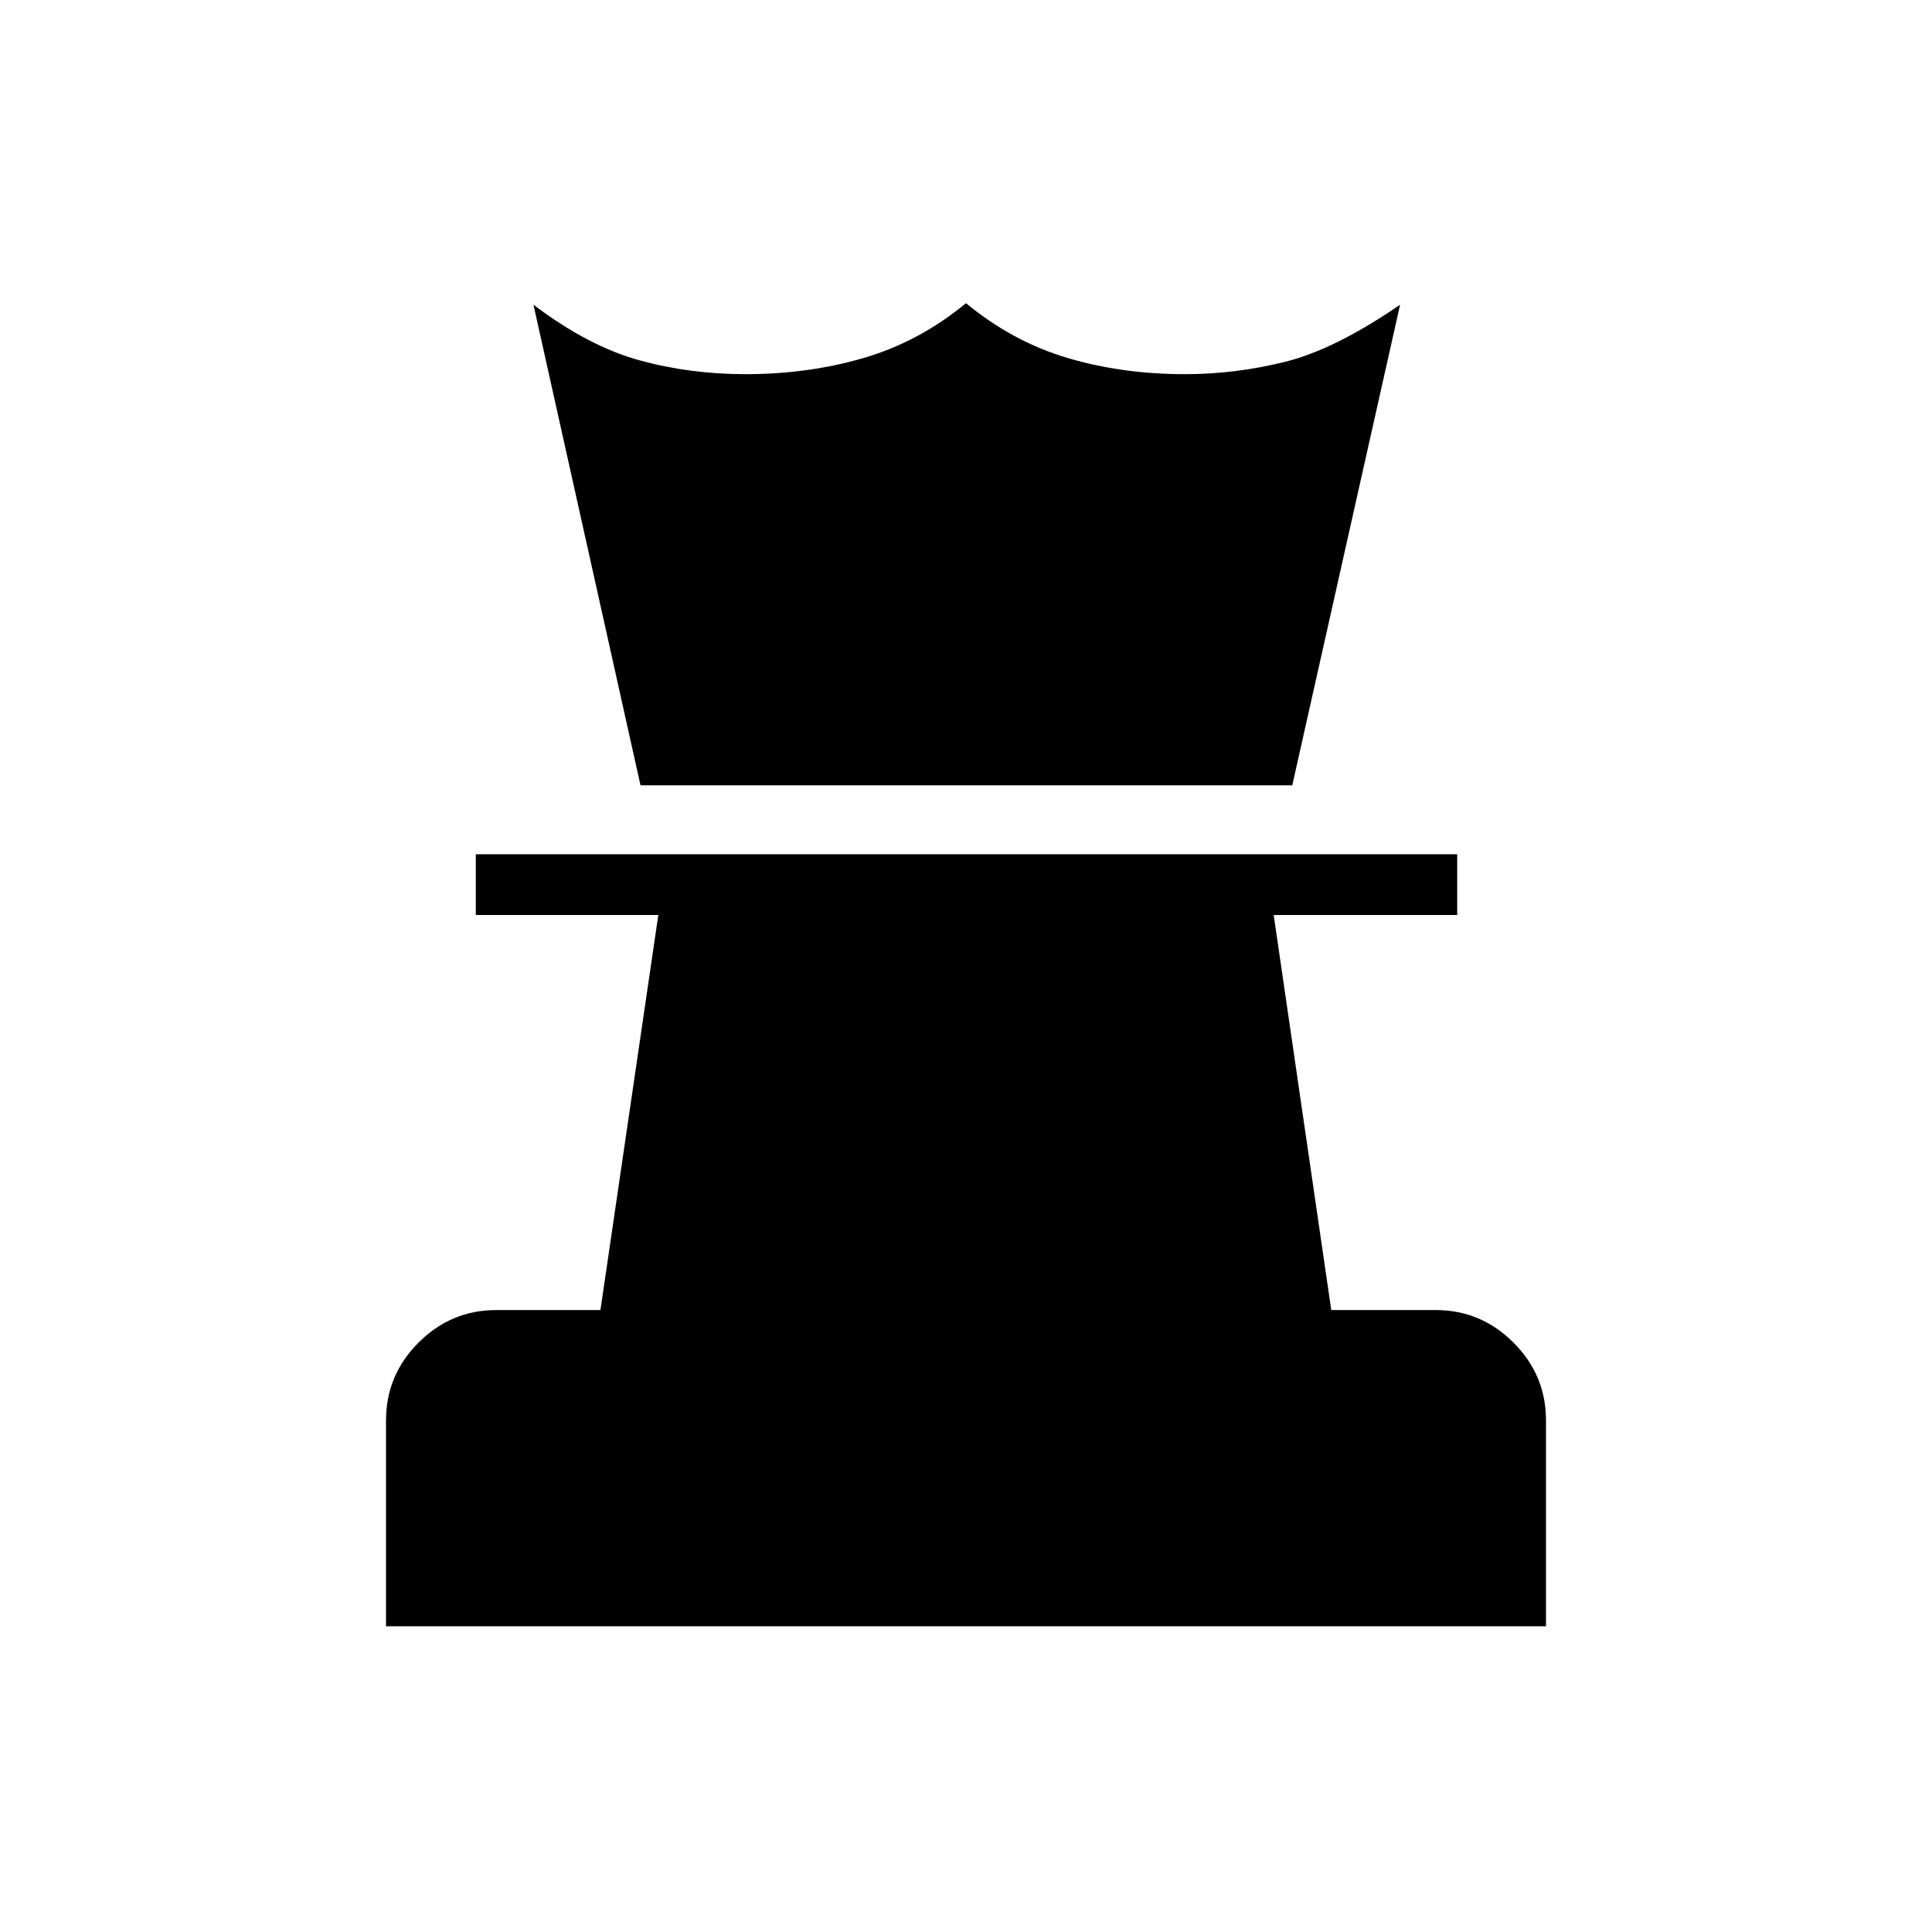 <svg xmlns="http://www.w3.org/2000/svg" height="48" viewBox="0 -960 960 960" width="48"><path d="M191.807-151.923v-102.308q0-22.461 16.158-38.634 16.157-16.174 38.65-16.174h51.736l28.764-196.307h-90.692v-30.193h487.654v30.193h-91.192L661.5-309.039h51.885q22.493 0 38.65 16.158 16.158 16.157 16.158 38.65v102.308H191.807Zm126.462-417.846-53.192-238.808q27.269 20.615 52.48 27.557 25.212 6.943 52.825 6.943 31.349 0 58.926-8.096 27.577-8.097 50.692-27.174 23.115 19.077 50.308 27.174 27.192 8.096 58.541 8.096 25.074 0 49.824-6.173 24.75-6.173 57.02-28.327l-53.577 238.808H318.269Z"/></svg>